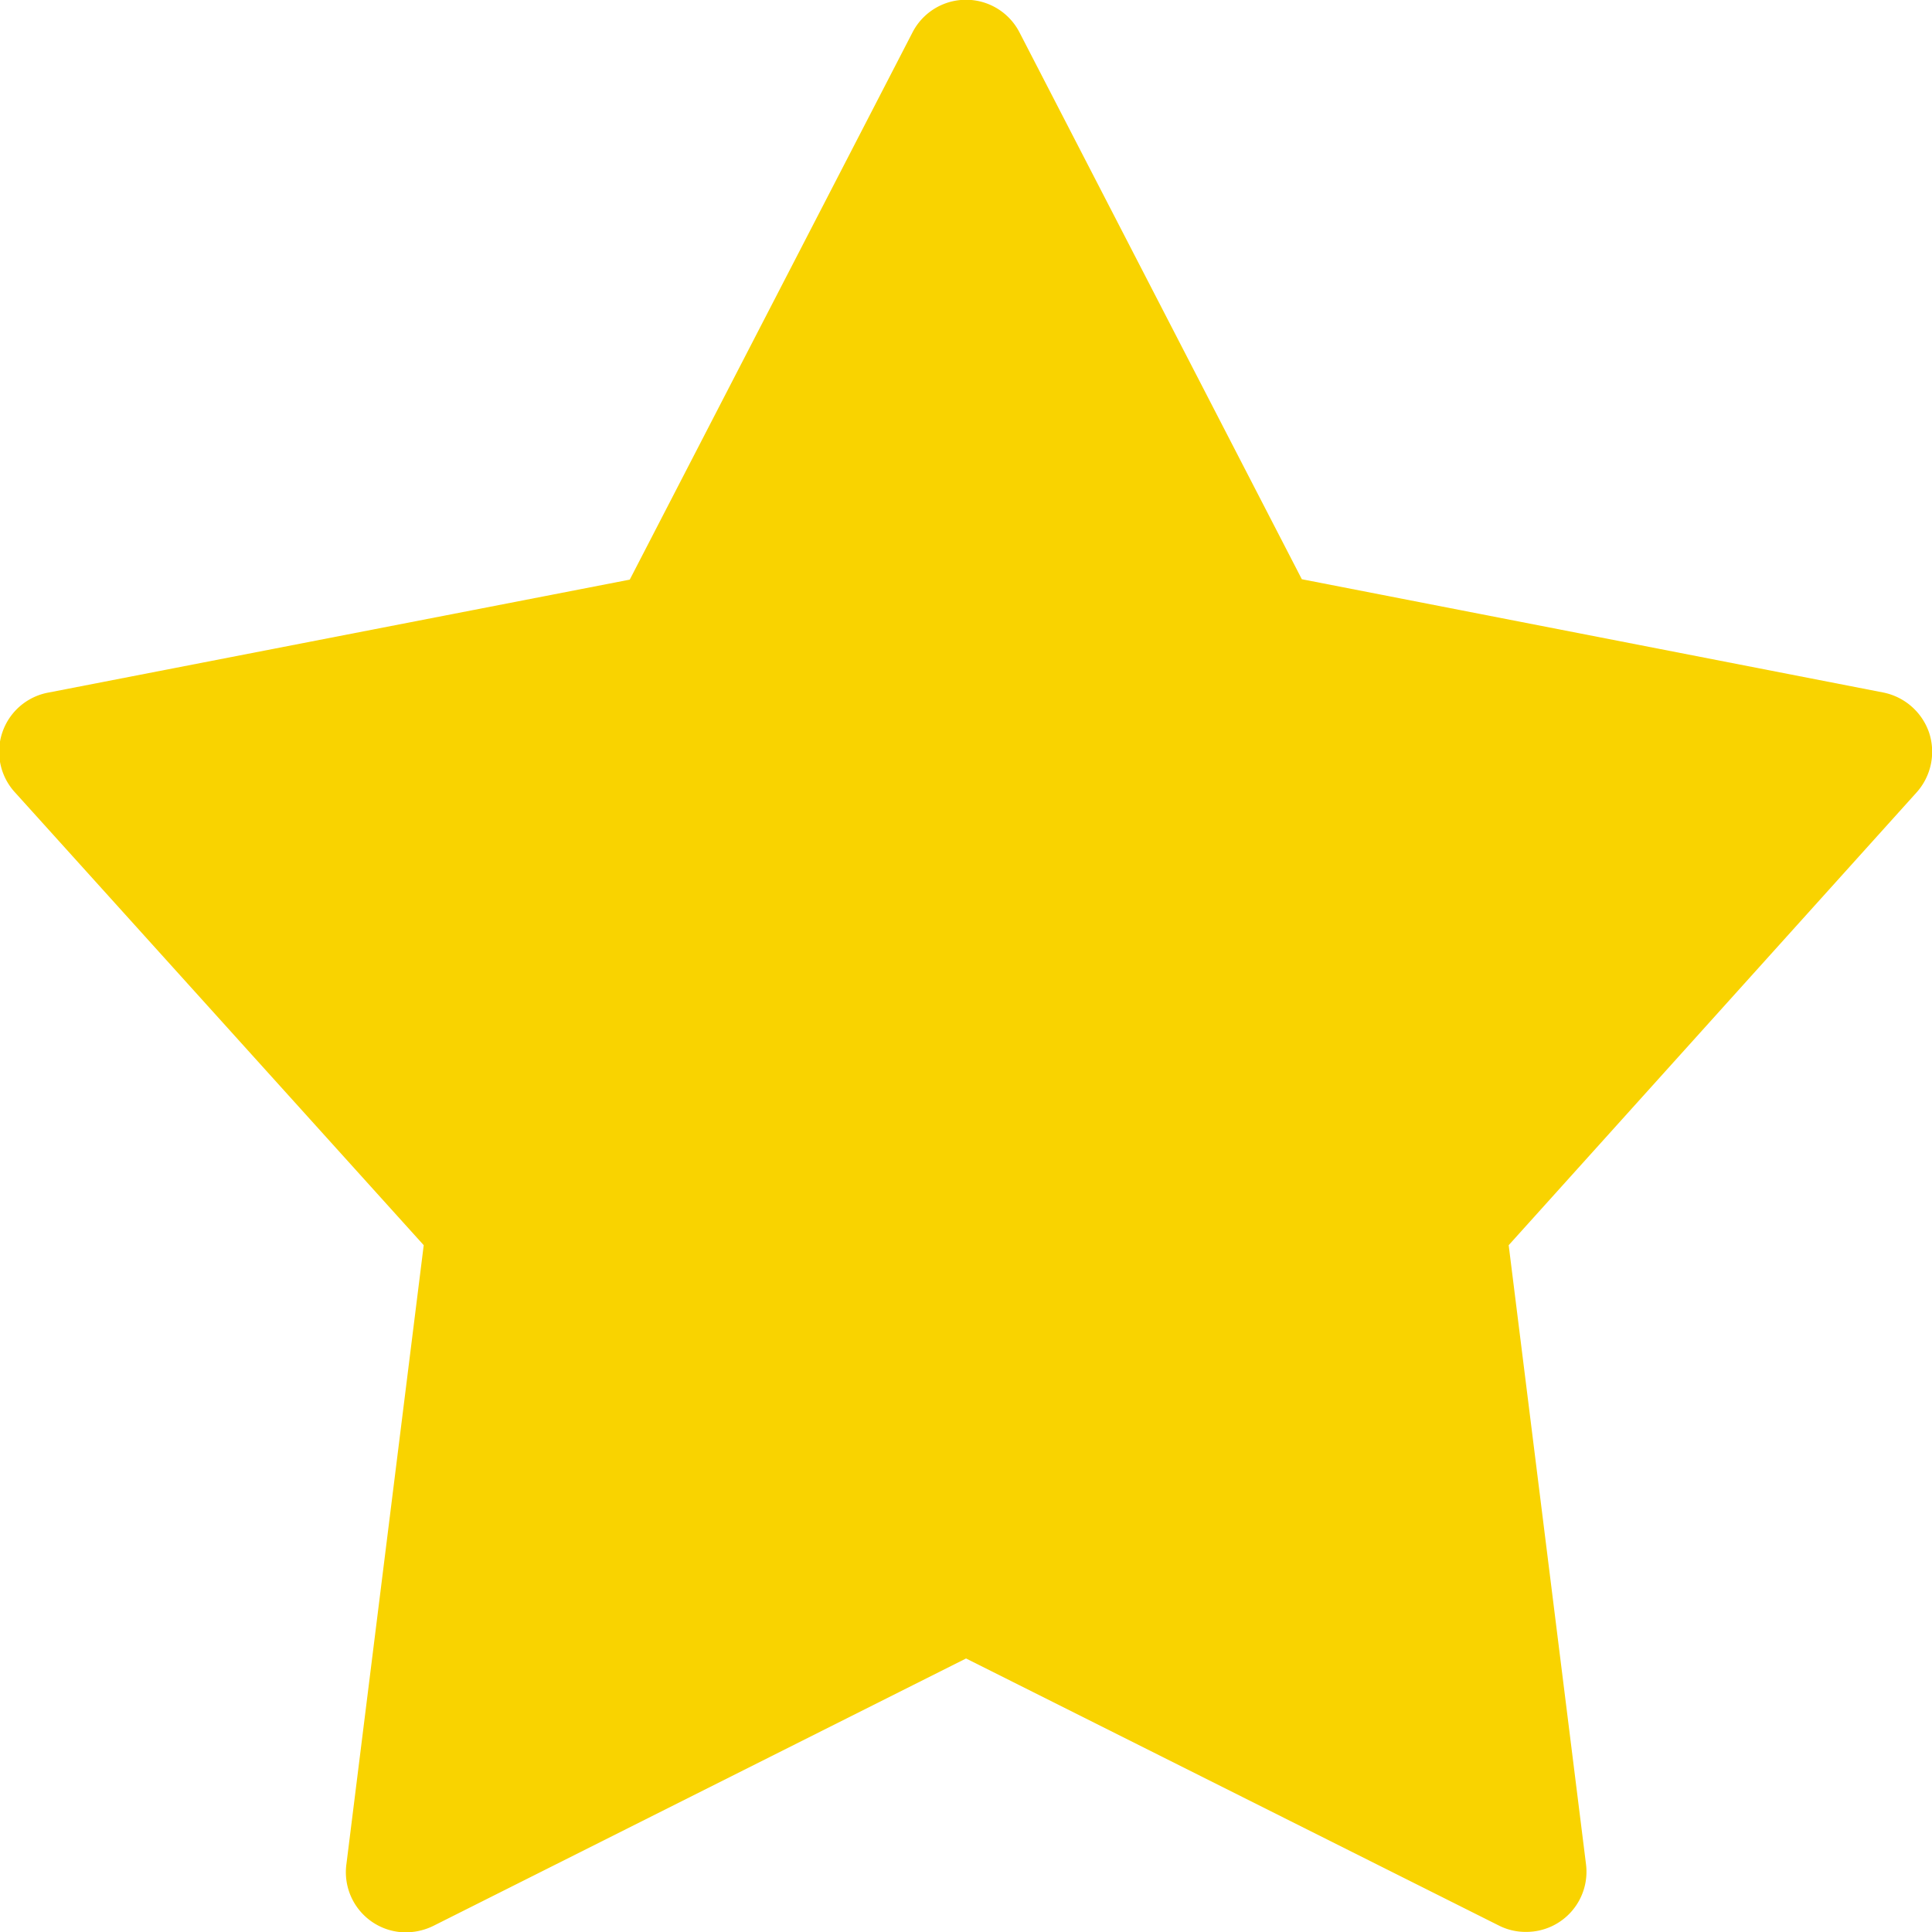 <svg xmlns="http://www.w3.org/2000/svg" width="19.269" height="19.269" viewBox="0 0 19.269 19.269"><defs><style>.a{fill:#f9d300;}</style></defs><g transform="translate(0 0)"><path class="a" d="M19.246,7.3a.61.61,0,0,0-.456-.4l-5.8-1.13L10.176.32a.6.6,0,0,0-1.071,0L6.287,5.774.491,6.9A.6.6,0,0,0,.159,7.9l4.073,4.512-.771,6.173a.6.6,0,0,0,.52.676.623.623,0,0,0,.347-.06l5.313-2.667,5.313,2.663a.589.589,0,0,0,.27.064.6.6,0,0,0,.6-.676l-.771-6.173L19.118,7.9A.608.608,0,0,0,19.246,7.3Z" transform="translate(-0.006 0.007)"/></g></svg>